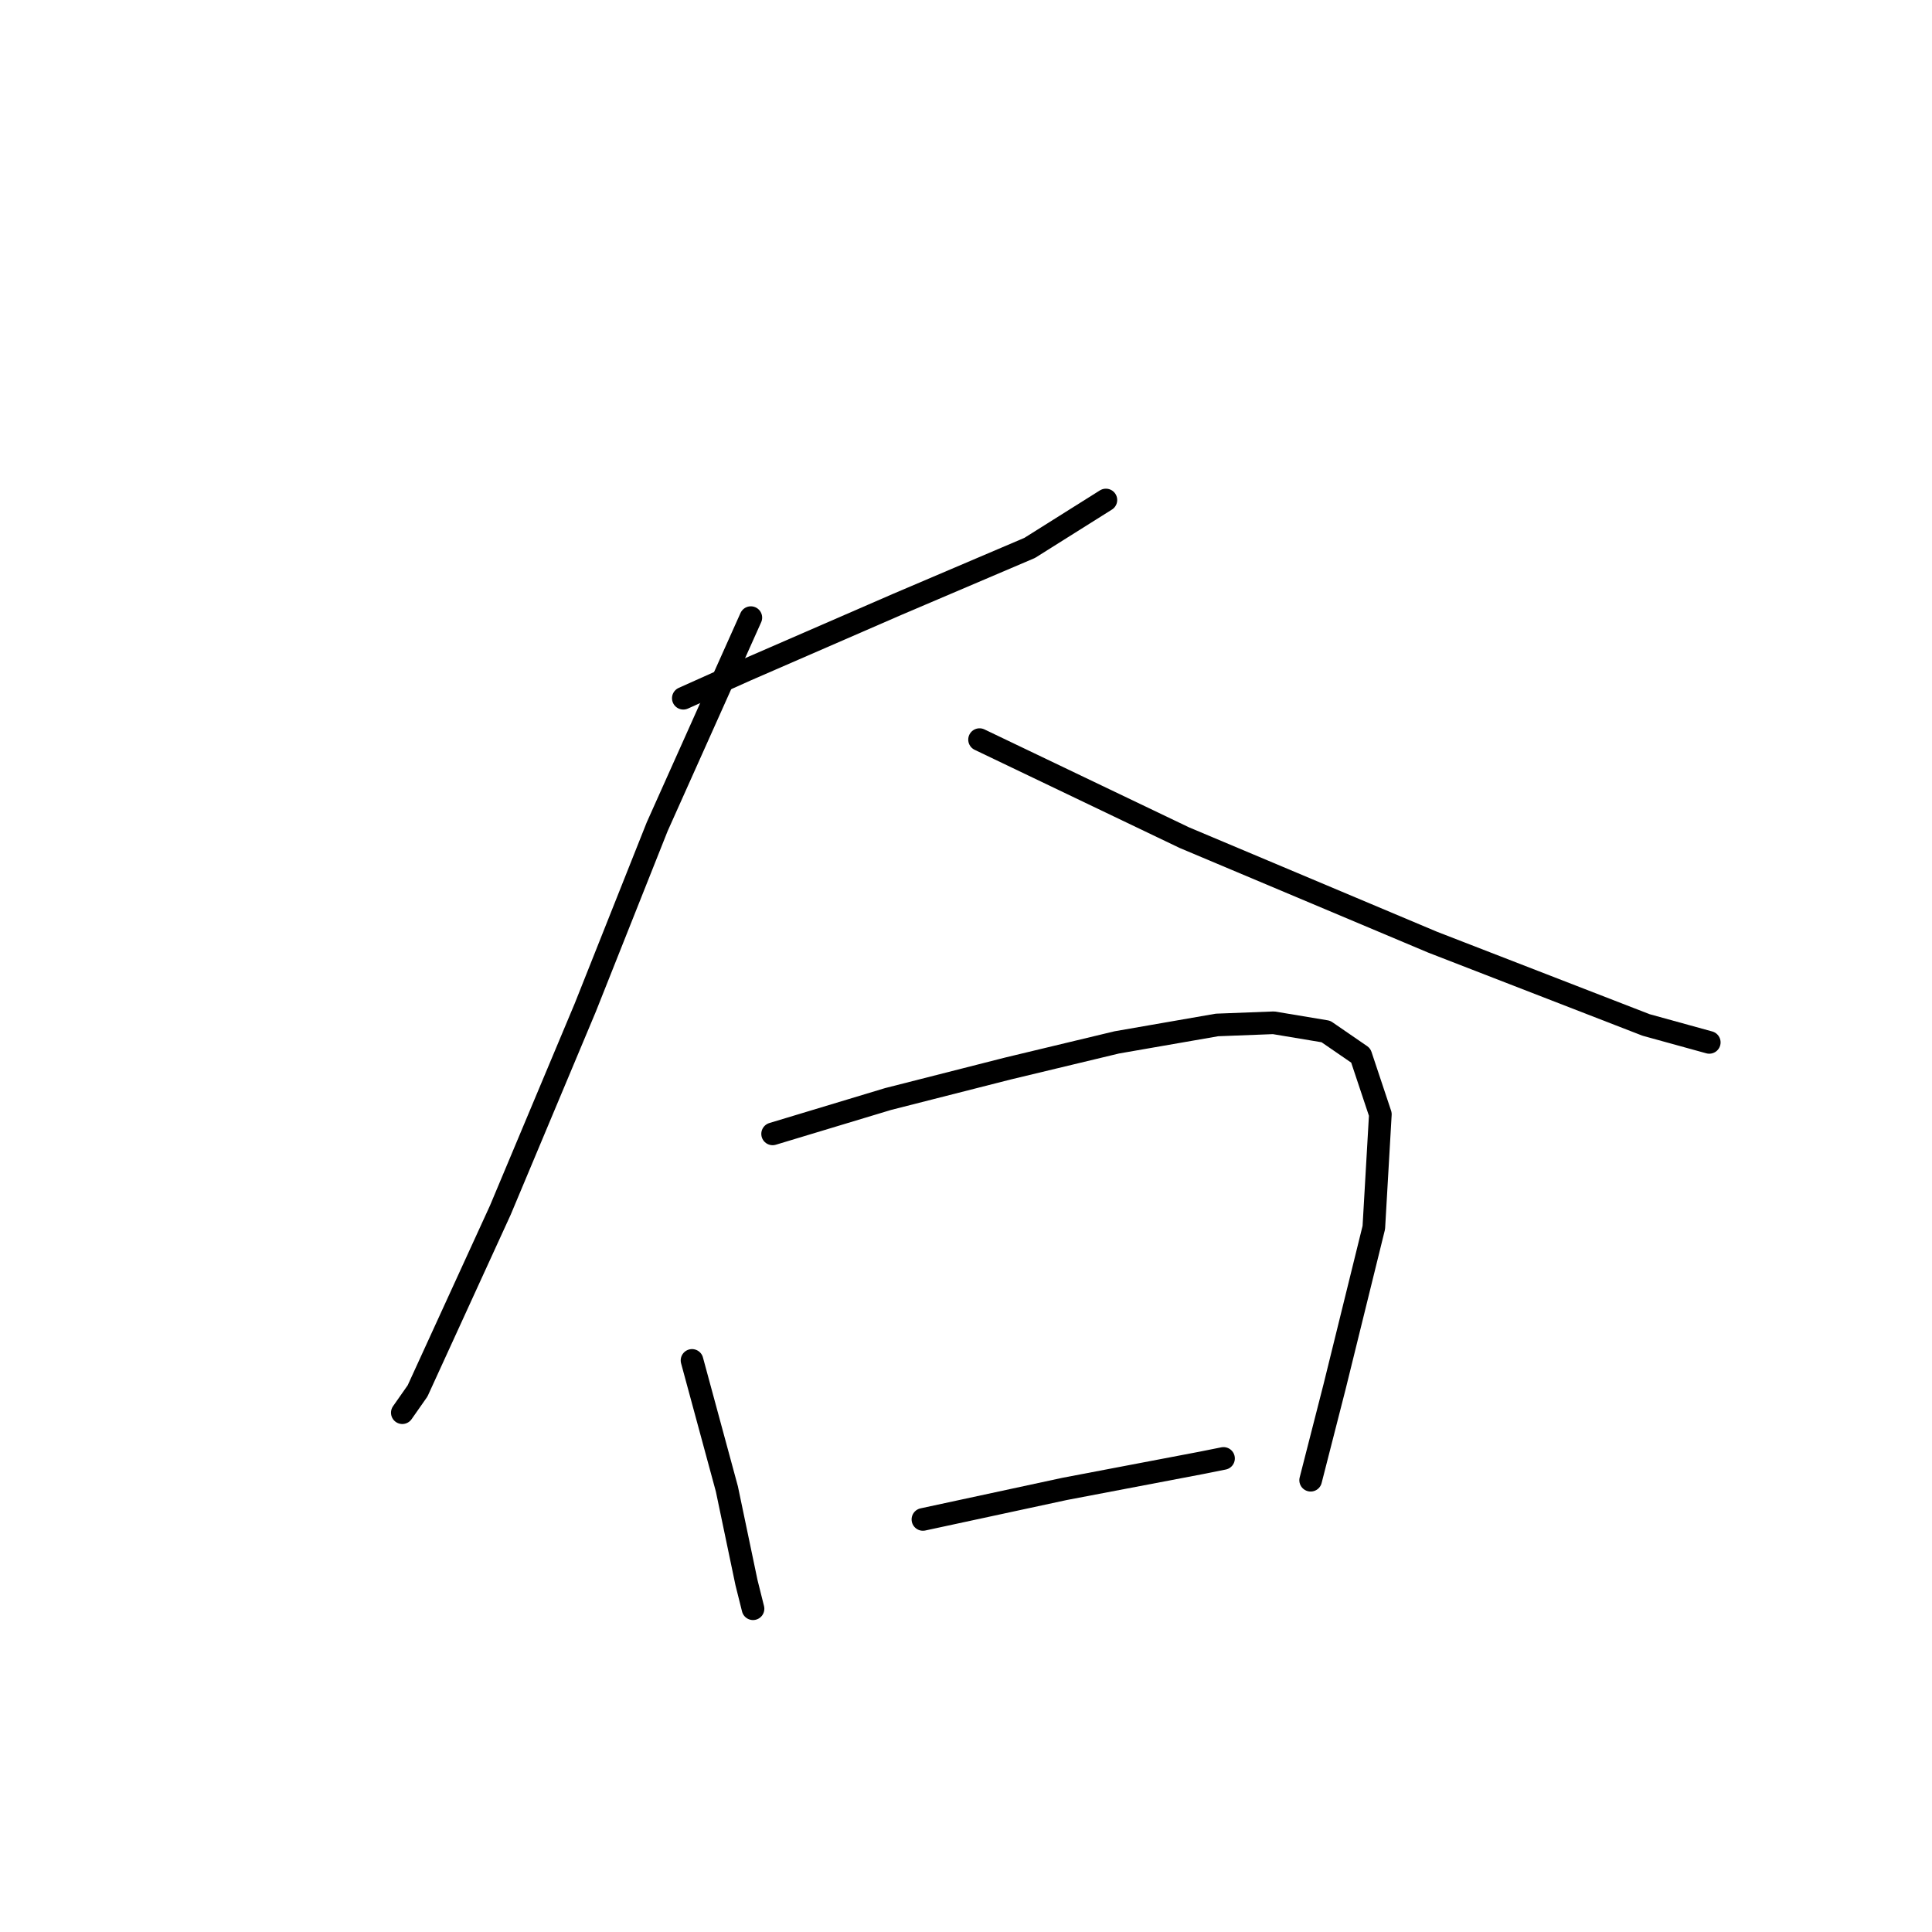 <?xml version="1.0" standalone="no"?>
    <svg width="256" height="256" xmlns="http://www.w3.org/2000/svg" version="1.1">
    <polyline stroke="black" stroke-width="3" stroke-linecap="round" fill="transparent" stroke-linejoin="round" points="90.543 92.519 98.913 88.767 118.828 80.108 136.435 72.603 146.537 66.253 146.537 66.253 " />
        <polyline stroke="black" stroke-width="3" stroke-linecap="round" fill="transparent" stroke-linejoin="round" points="99.49 81.839 87.079 109.548 77.554 133.504 66.298 160.347 55.33 184.303 53.309 187.189 53.309 187.189 " />
        <polyline stroke="black" stroke-width="3" stroke-linecap="round" fill="transparent" stroke-linejoin="round" points="129.796 98.003 156.927 110.991 189.831 124.845 218.117 135.813 226.487 138.122 226.487 138.122 " />
        <polyline stroke="black" stroke-width="3" stroke-linecap="round" fill="transparent" stroke-linejoin="round" points="91.697 180.262 96.315 197.291 98.913 209.702 99.779 213.166 99.779 213.166 " />
        <polyline stroke="black" stroke-width="3" stroke-linecap="round" fill="transparent" stroke-linejoin="round" points="102.376 150.245 117.674 145.626 133.548 141.586 147.98 138.122 161.257 135.813 168.761 135.524 175.688 136.679 180.306 139.854 182.904 147.647 182.038 162.656 176.843 183.726 173.668 196.137 173.668 196.137 " />
        <polyline stroke="black" stroke-width="3" stroke-linecap="round" fill="transparent" stroke-linejoin="round" points="122.292 201.332 141.053 197.291 159.236 193.828 162.123 193.25 162.123 193.25 " />
        </svg>